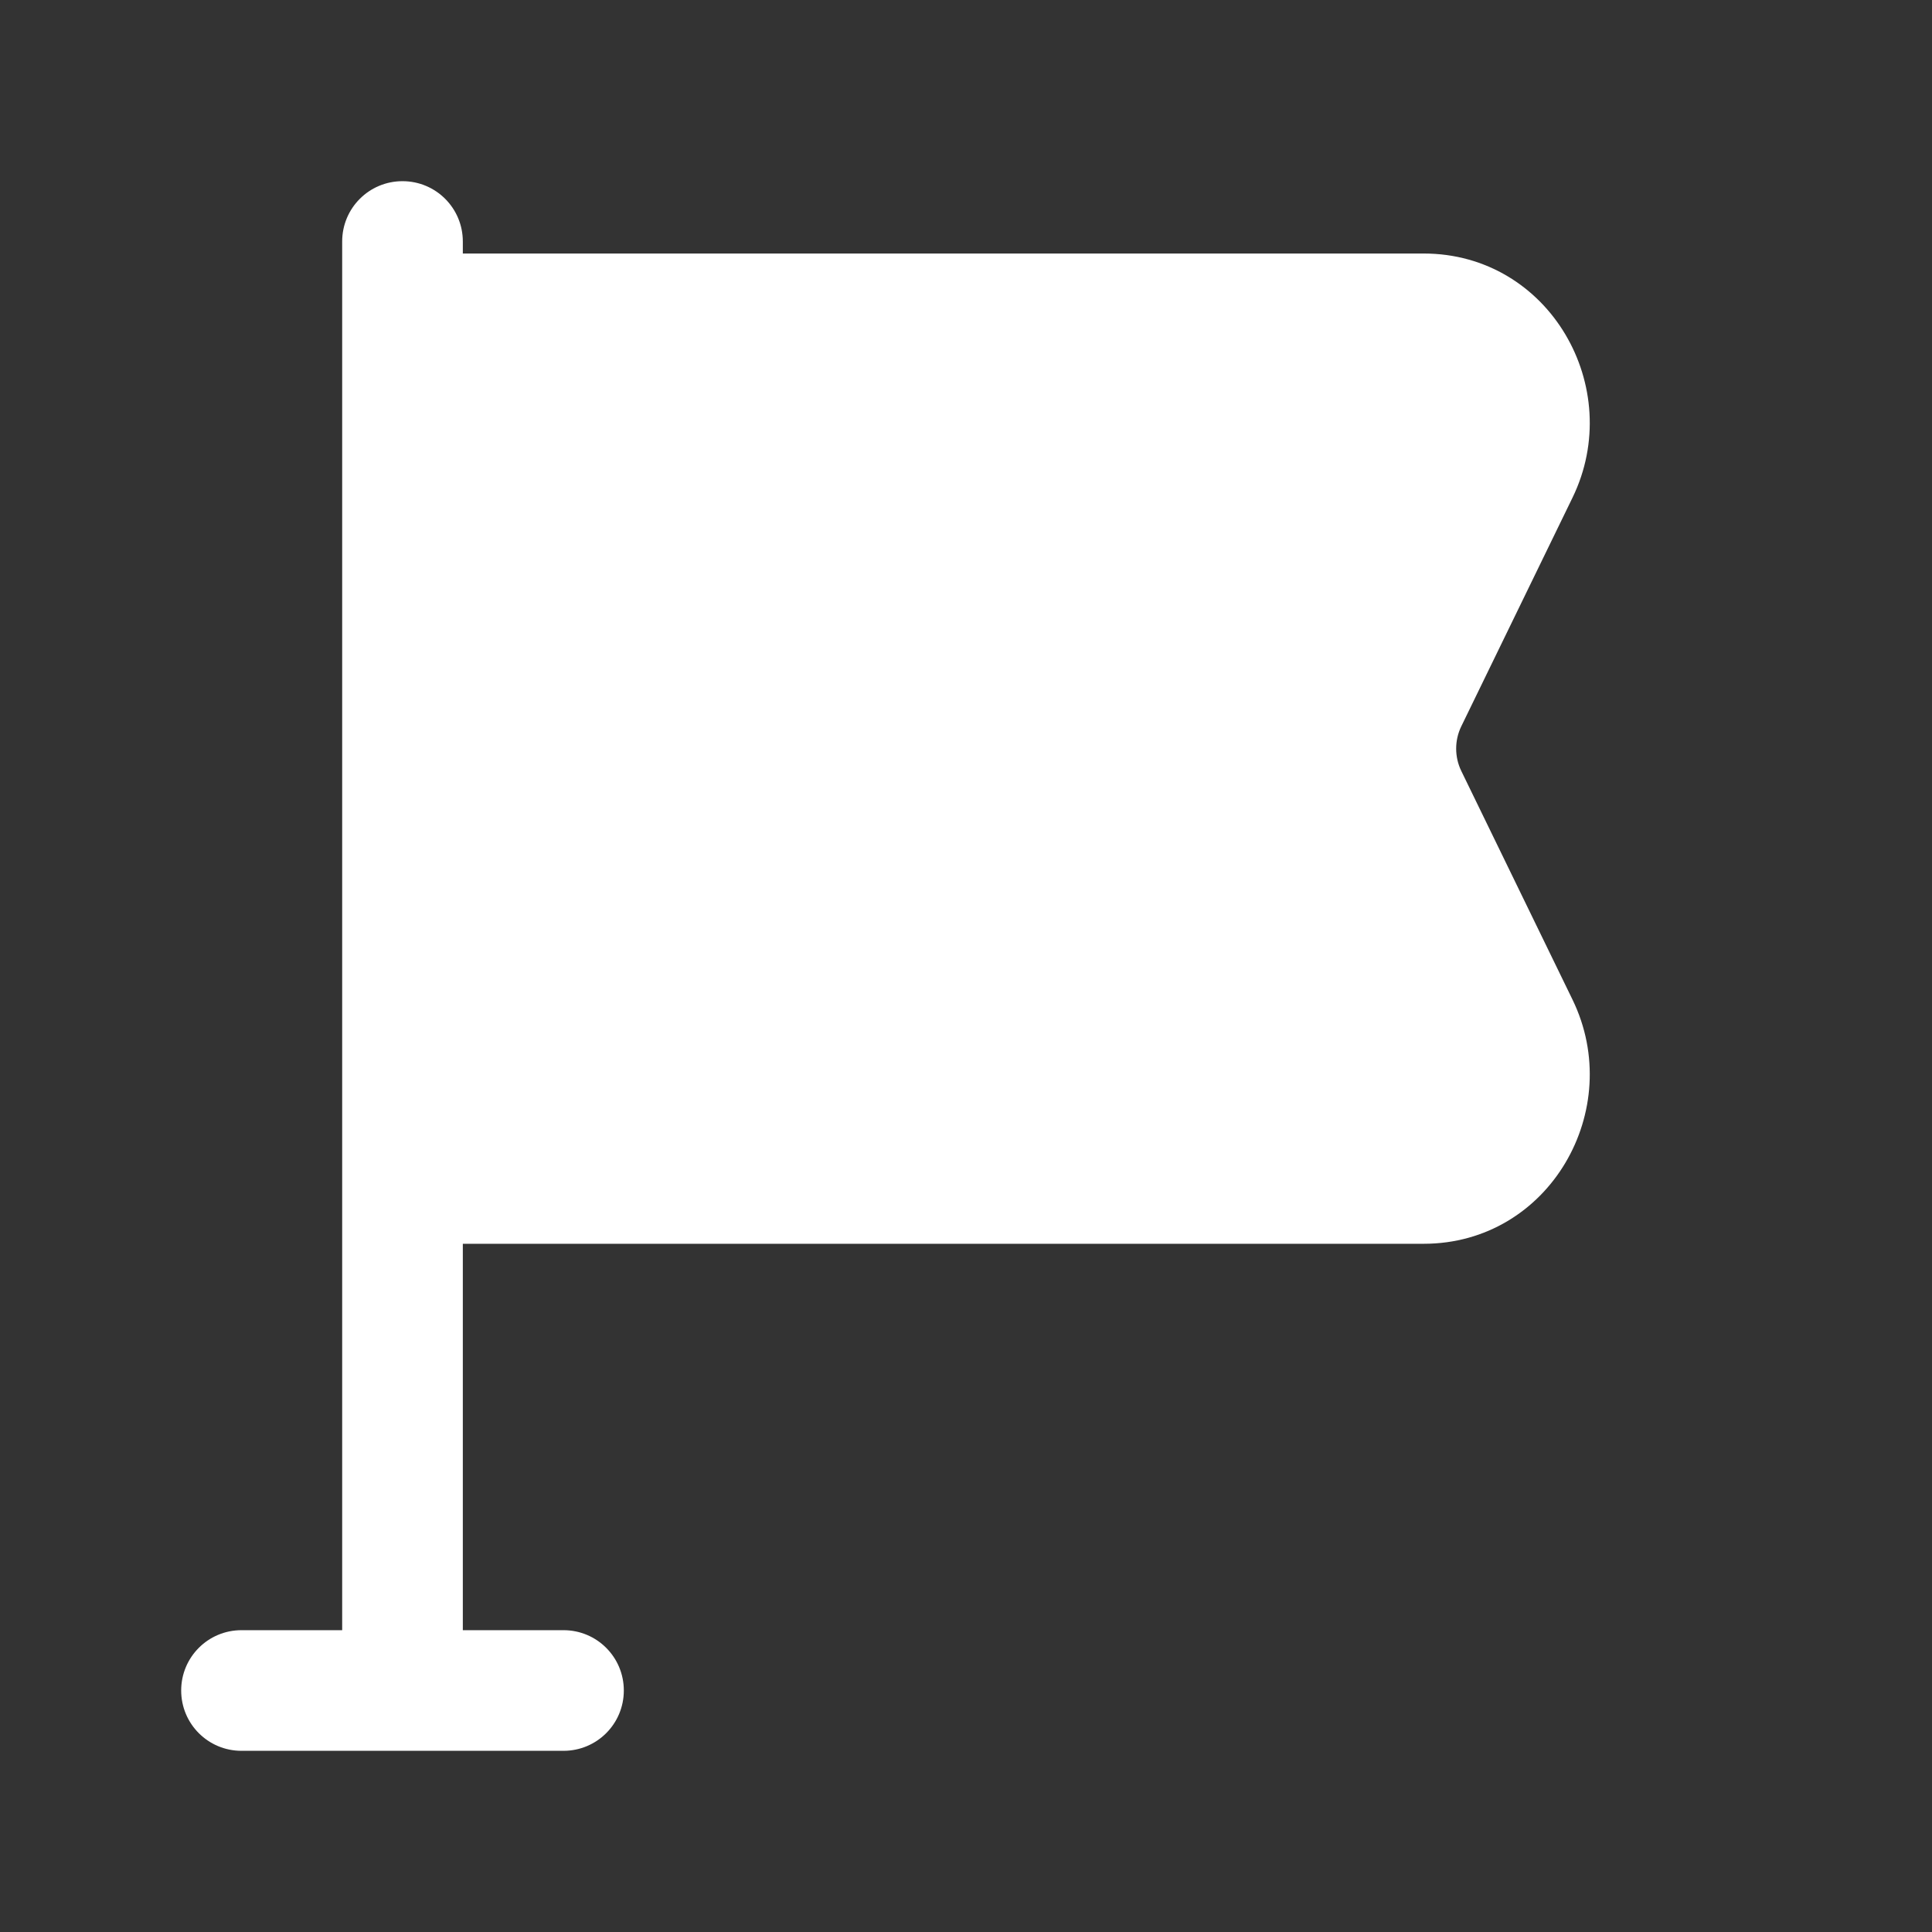 <svg width="18" height="18" viewBox="0 0 18 18" fill="none" xmlns="http://www.w3.org/2000/svg">
<rect x="0" y="0" width="18" height="18" fill="#333333" stroke="none"/>
<g id="icon/filled/flag">
<g id="icon">
<path d="M13.264 11.025H3.75V2.925H13.264C13.996 2.925 14.472 3.717 14.145 4.39L13.109 6.522C12.97 6.807 12.97 7.143 13.109 7.428L14.145 9.56C14.472 10.233 13.996 11.025 13.264 11.025Z" fill="#fff"/>
<path fill-rule="evenodd" clip-rule="evenodd" d="M3.75 1.688C4.061 1.688 4.312 1.939 4.312 2.25V2.362H13.264C14.437 2.362 15.148 3.613 14.651 4.636L13.614 6.768C13.551 6.898 13.551 7.052 13.614 7.182L14.651 9.314C15.148 10.337 14.437 11.588 13.264 11.588H4.312V15.188H5.25C5.561 15.188 5.812 15.439 5.812 15.75C5.812 16.061 5.561 16.312 5.25 16.312H2.25C1.939 16.312 1.688 16.061 1.688 15.75C1.688 15.439 1.939 15.188 2.25 15.188H3.188V2.25C3.188 1.939 3.439 1.688 3.75 1.688ZM4.312 10.463H13.264C13.555 10.463 13.796 10.128 13.639 9.806L12.603 7.674C12.389 7.233 12.389 6.717 12.603 6.276L13.639 4.144C13.796 3.822 13.555 3.487 13.264 3.487H4.312V10.463Z" fill="#fff"/>
</g>
</g>
</svg>
